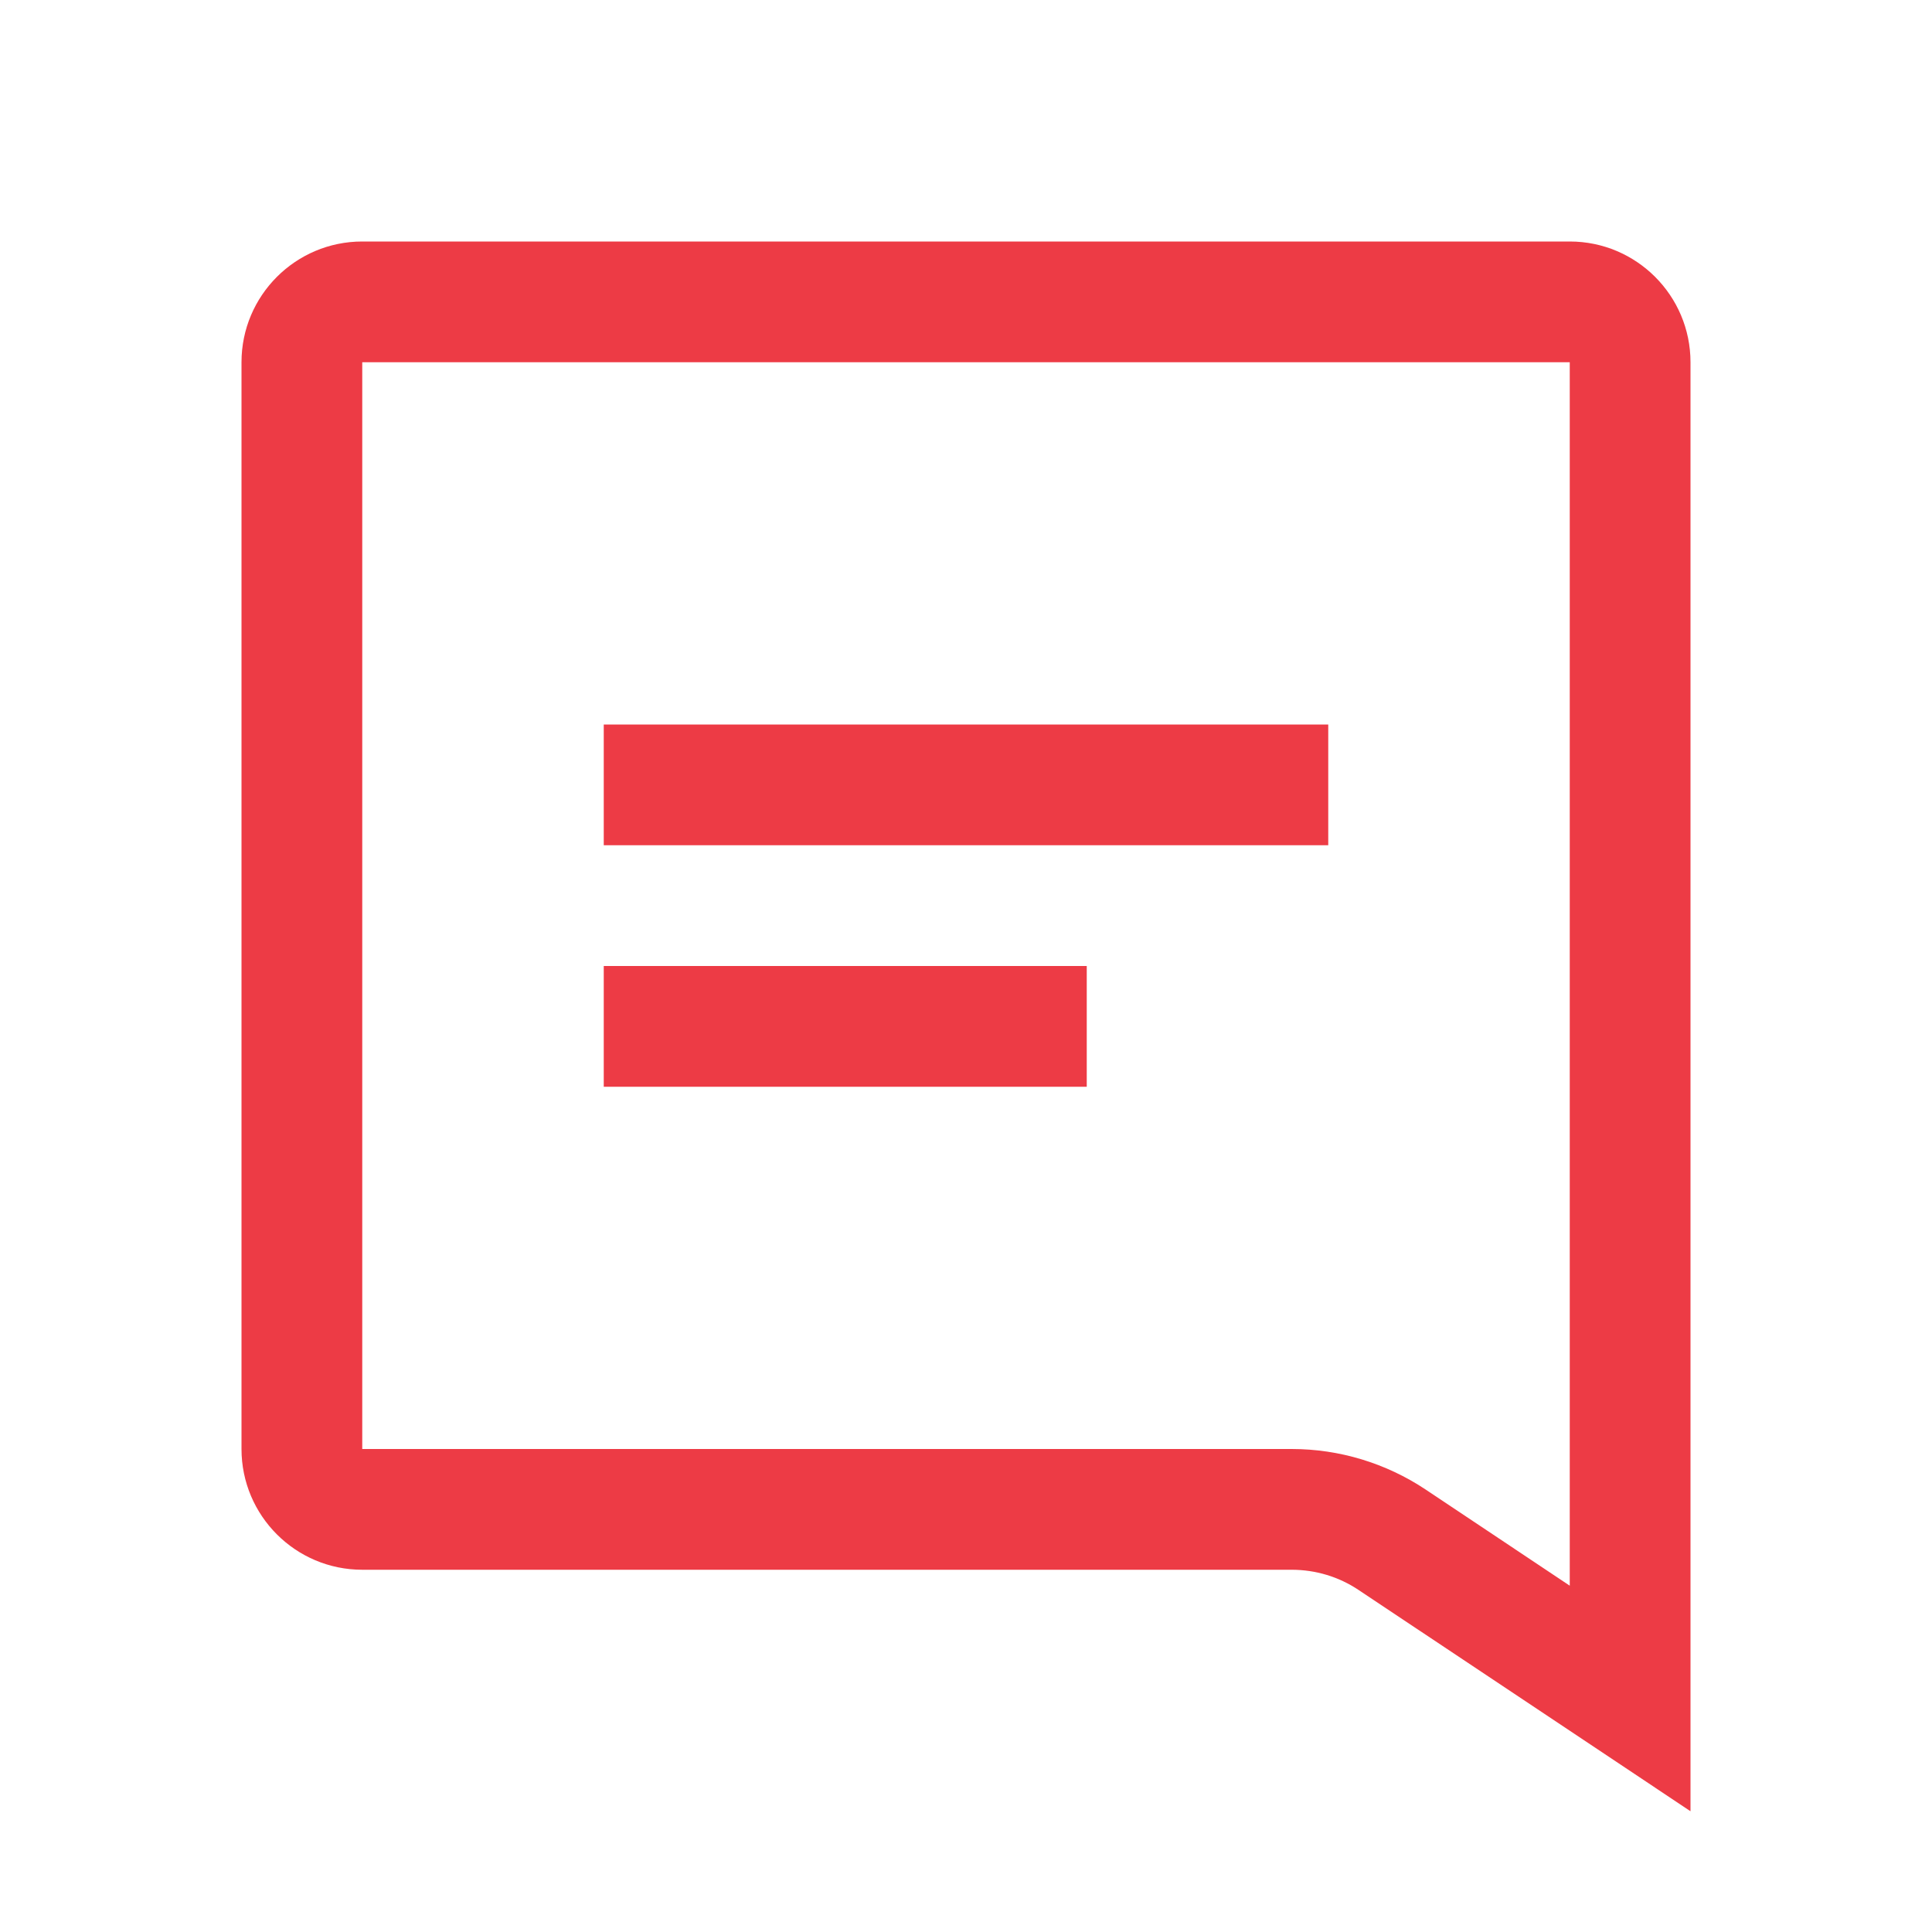 <svg width="16" height="16" viewBox="0 0 16 16" fill="none" xmlns="http://www.w3.org/2000/svg">
<path fill-rule="evenodd" clip-rule="evenodd" d="M3 3H13V13.132L11.807 12.336C11.478 12.117 11.092 12 10.697 12H3V3ZM14 3V13.798V15L13 14.333L11.252 13.168C11.088 13.058 10.895 13 10.697 13H3C2.448 13 2 12.552 2 12V3C2 2.448 2.448 2 3 2H13C13.552 2 14 2.448 14 3ZM5 6H11V7H5V6ZM5 8H9V9H5V8Z" fill="#ED3B45"/>
</svg>
